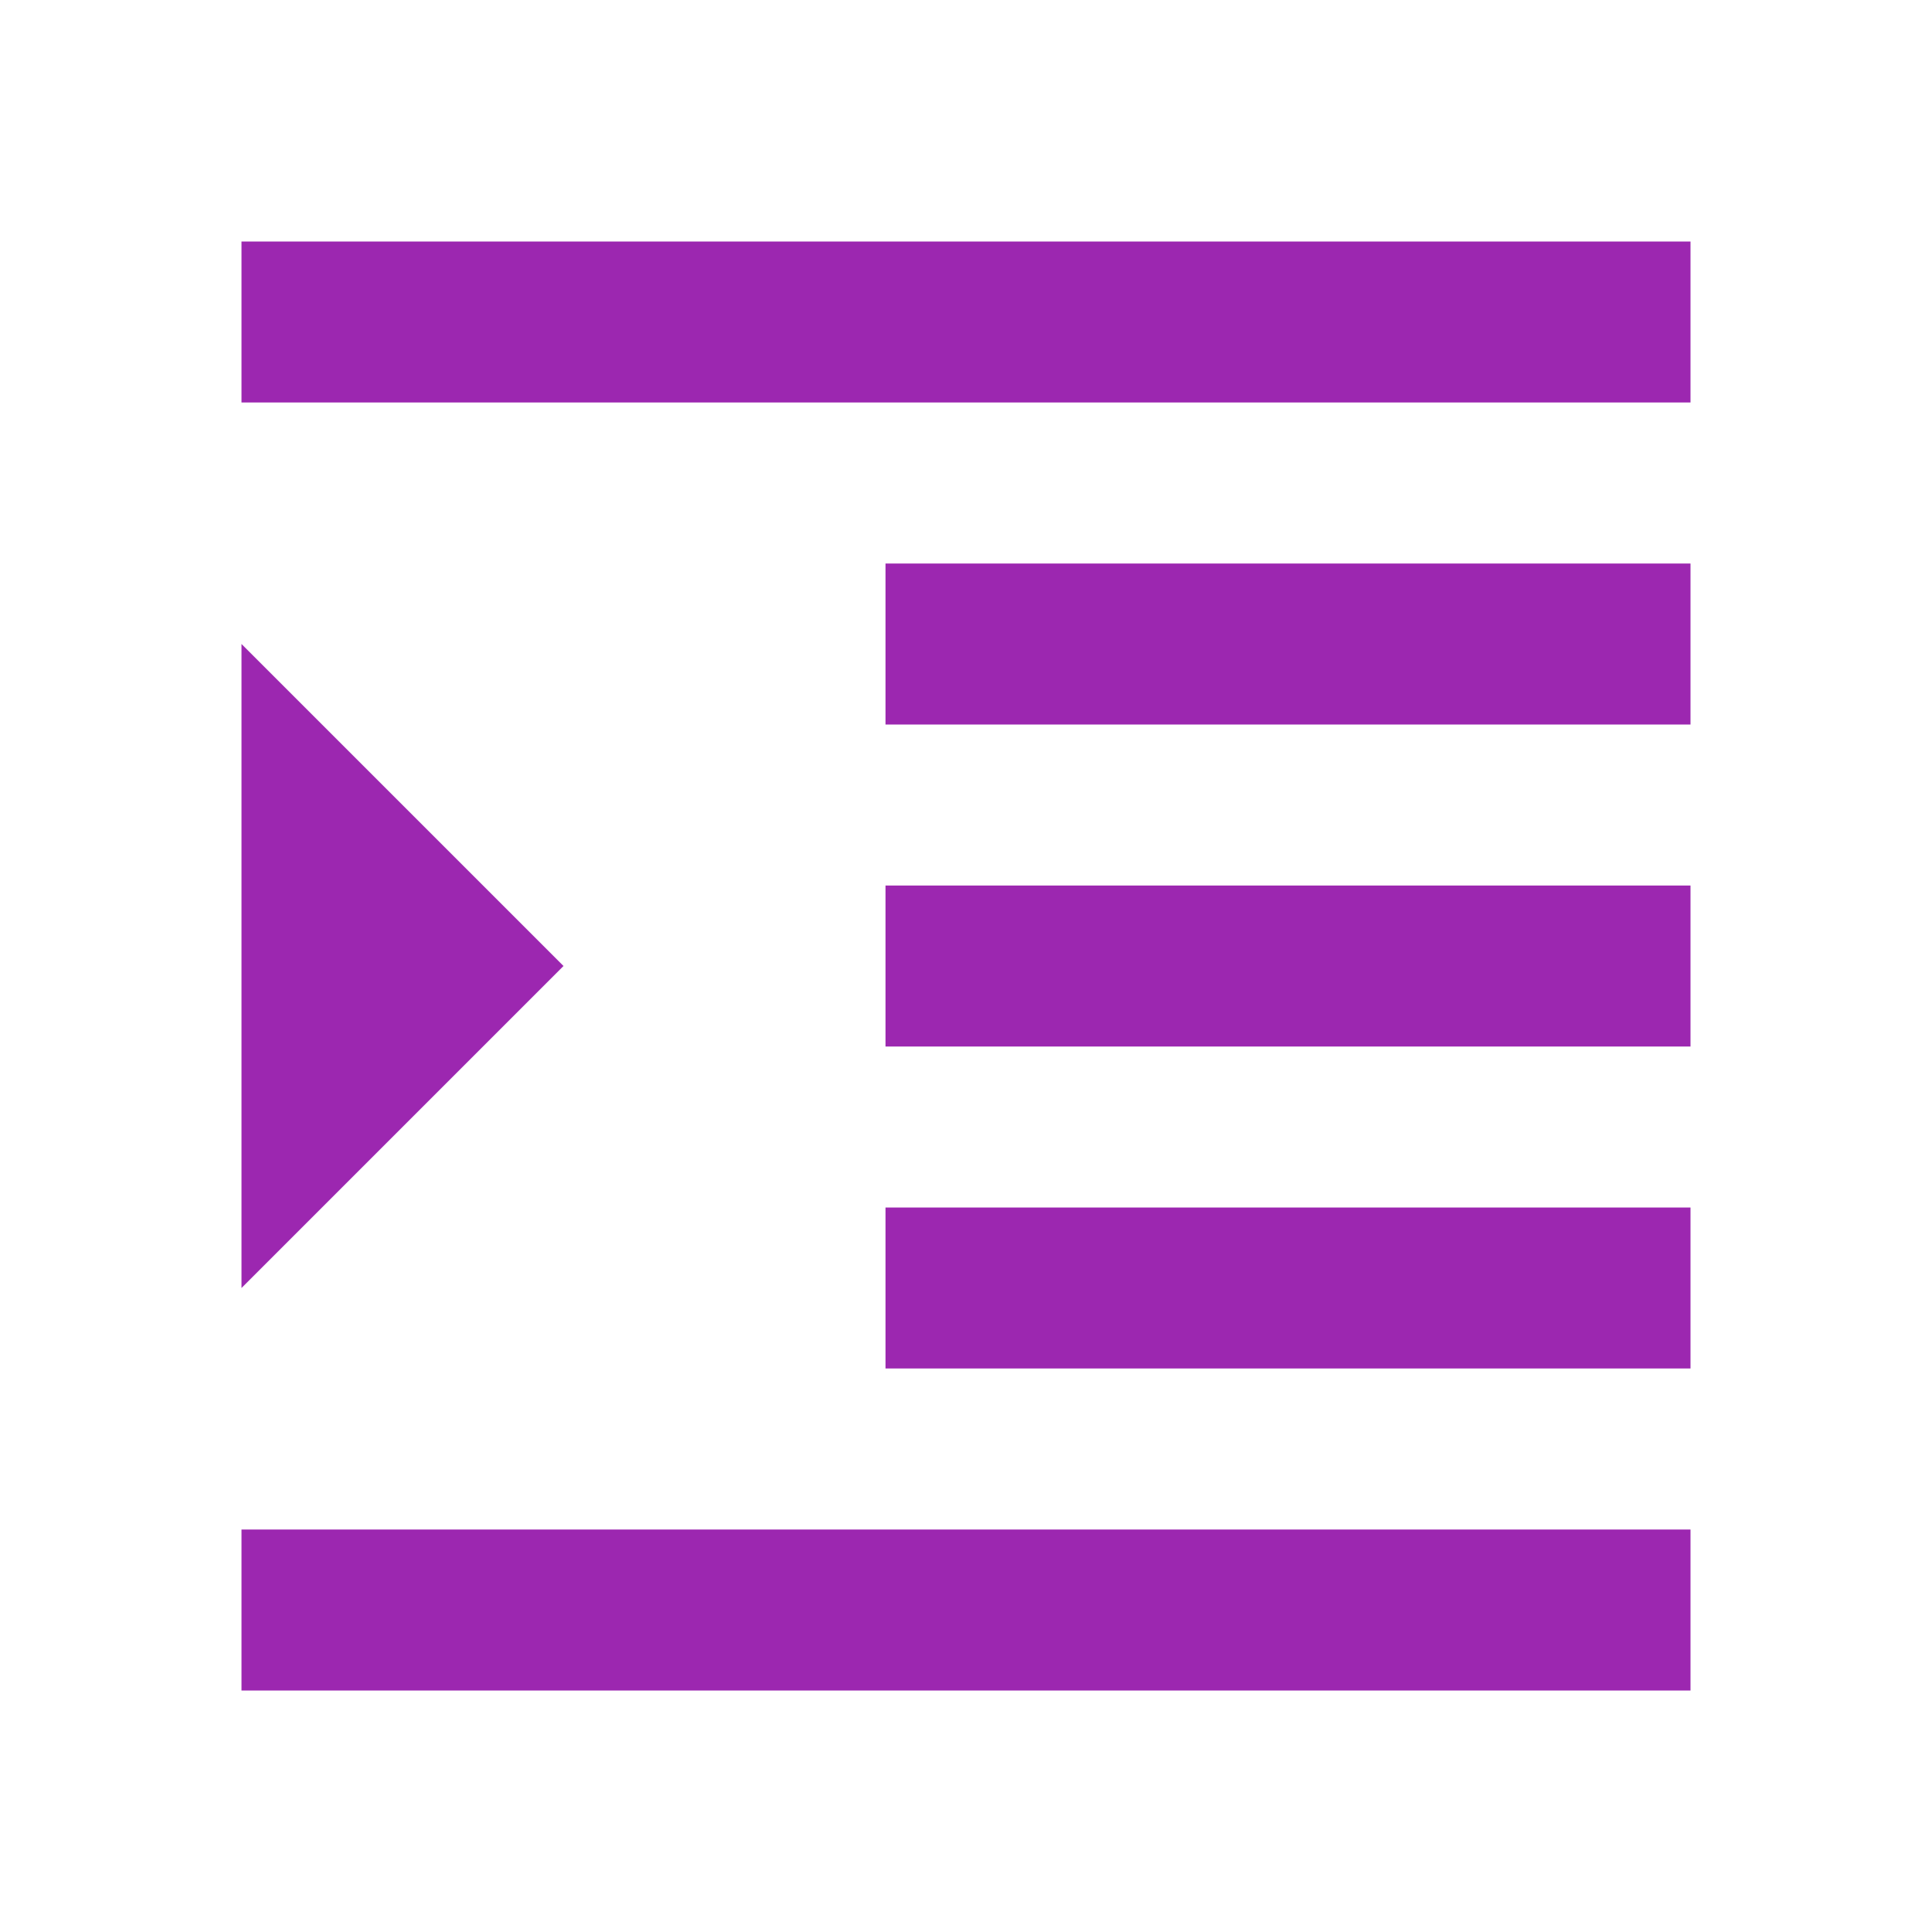 <svg fill="#9C27B0" viewBox="0 0 48 48" xmlns="http://www.w3.org/2000/svg"><path d="m6 42h36v-4h-36zm0-26v16l8-8zm16 18h20v-4h-20zm-16-28v4h36v-4zm16 12h20v-4h-20zm0 8h20v-4h-20z" fill="#9C27B0"/></svg>